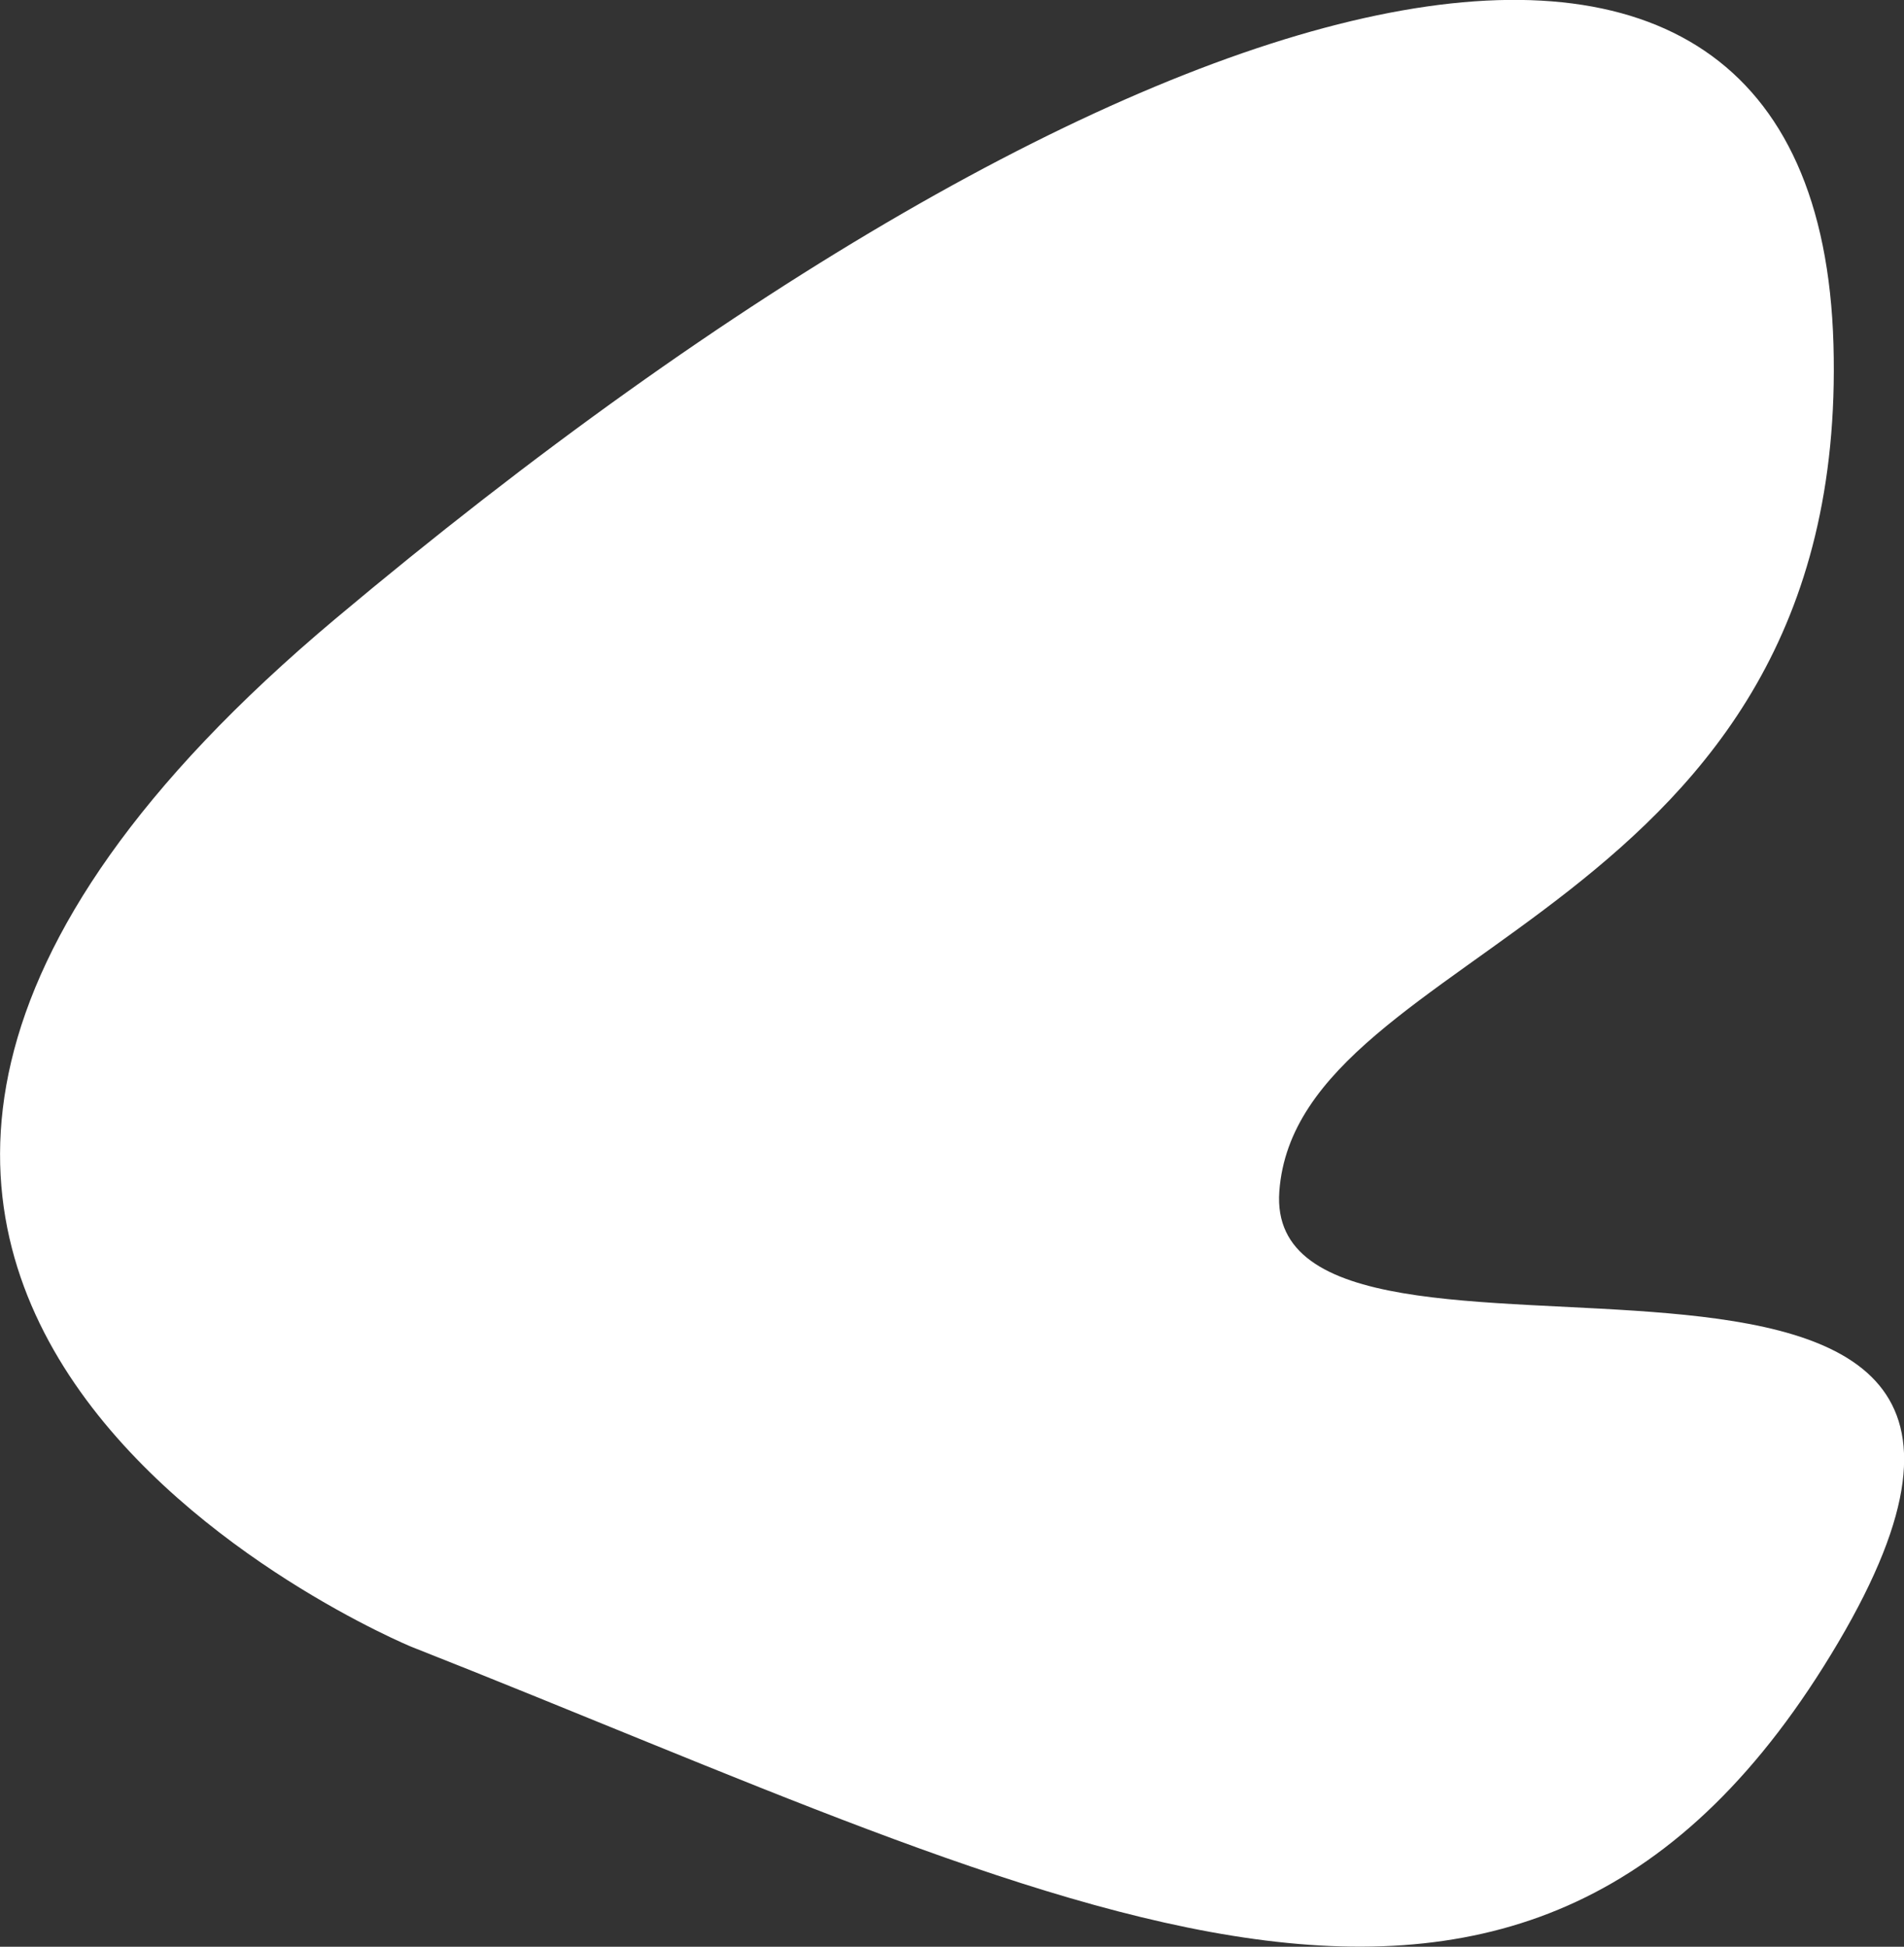 <svg xmlns="http://www.w3.org/2000/svg" width="202" height="206.5" viewBox="0 0 202 206.5">
  <rect x="0" y="0" width="202" height="206.5" fill="#333333" stroke="none"/>
  <defs>
    <style>
      .cls-1 {
        fill: #fff;
        fill-rule: evenodd;
      }
    </style>
  </defs>
  <path id="stone_4" class="cls-1" d="M622.551,5313.65s-92.558-38.12-8.076-109.03,157.225-90.12,158.948-29.1-56.874,63.4-58.791,89.83,92.237-7.91,59.286,47.86S692.3,5341.15,622.551,5313.65Z" transform="translate(-578.906 -5138.97)"/>
</svg>
